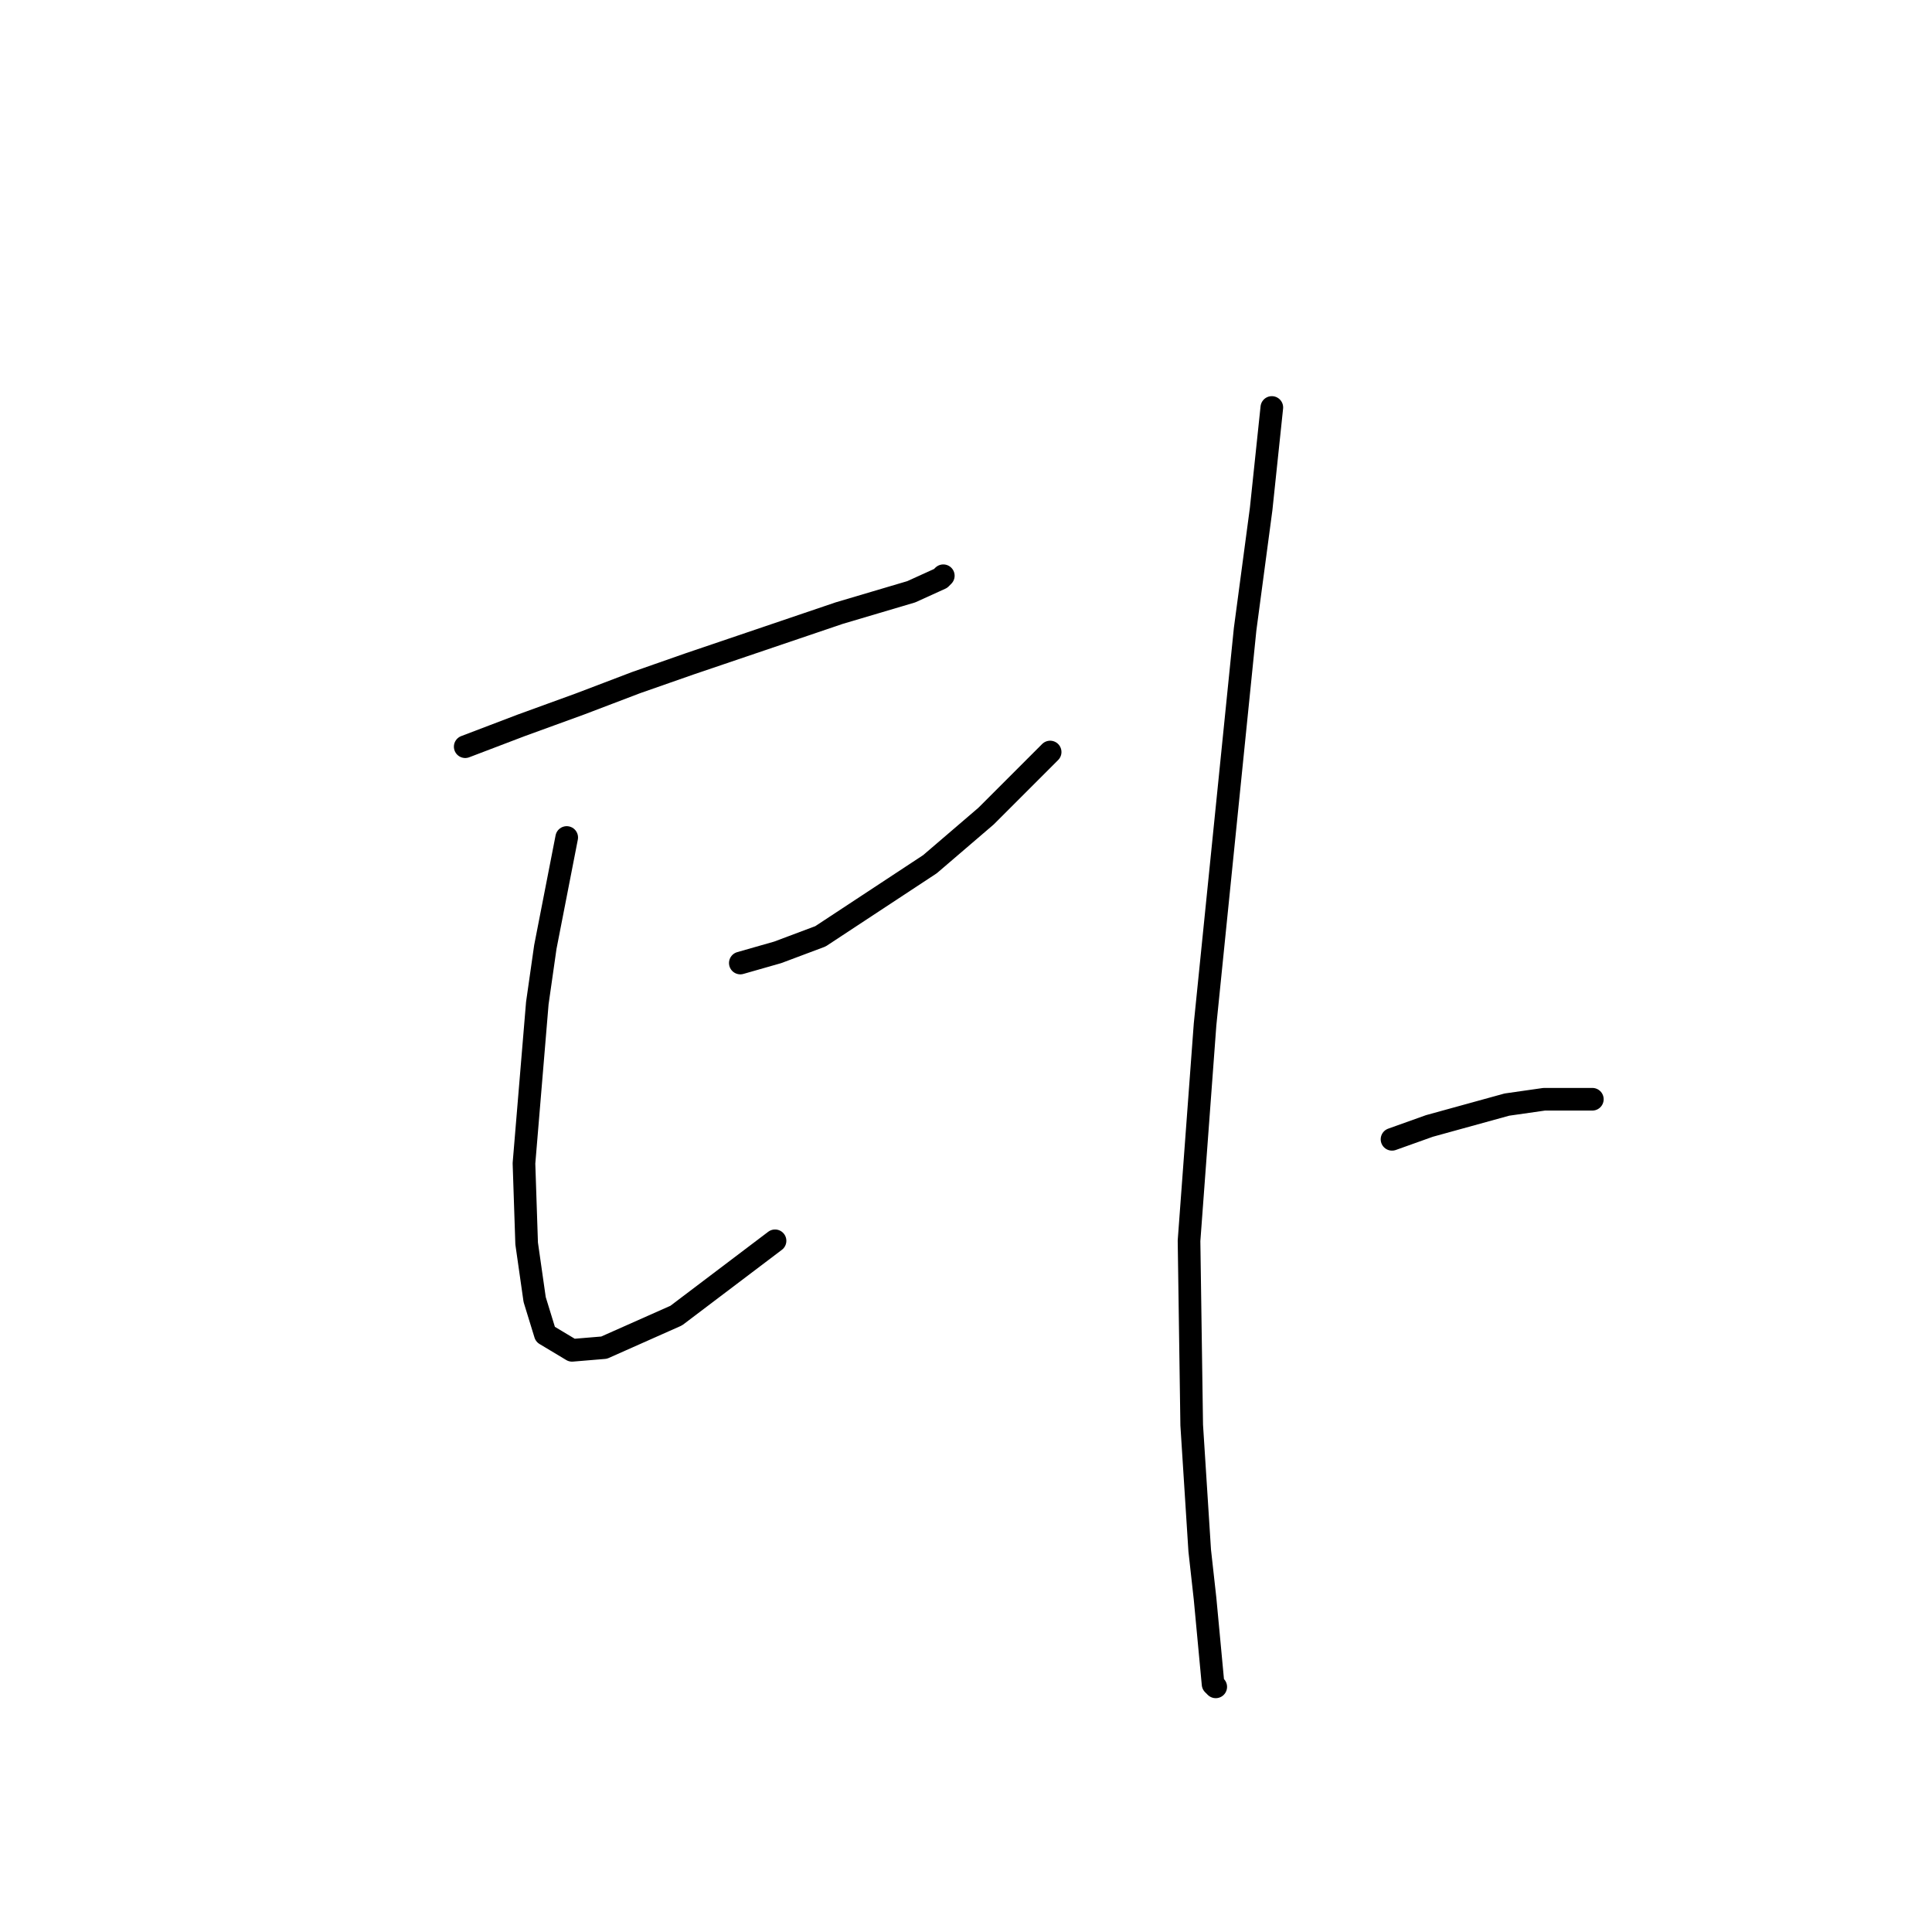 <?xml version="1.0" standalone="no"?>
    <svg width="256" height="256" xmlns="http://www.w3.org/2000/svg" version="1.1">
    <polyline stroke="black" stroke-width="3" stroke-linecap="round" fill="transparent" stroke-linejoin="round" points="61.643 98.94 69.075 96.108 76.861 93.277 84.293 90.446 91.371 87.968 111.191 81.244 120.746 78.413 124.639 76.643 124.993 76.289 124.993 76.289 " />
        <polyline stroke="black" stroke-width="3" stroke-linecap="round" fill="transparent" stroke-linejoin="round" points="75.092 110.973 72.26 125.483 71.198 132.915 69.429 154.15 69.783 164.767 70.845 172.199 72.26 176.8 75.799 178.924 80.046 178.57 89.602 174.323 102.697 164.413 102.697 164.413 " />
        <polyline stroke="black" stroke-width="3" stroke-linecap="round" fill="transparent" stroke-linejoin="round" points="98.096 127.606 103.051 126.191 108.713 124.067 123.224 114.512 130.656 108.141 139.15 99.647 139.15 99.647 " />
        <polyline stroke="black" stroke-width="3" stroke-linecap="round" fill="transparent" stroke-linejoin="round" points="168.524 53.993 167.109 67.441 164.985 83.367 159.677 135.746 157.553 164.413 157.907 188.833 158.969 205.467 159.677 211.837 160.738 223.163 161.092 223.517 161.092 223.517 " />
        <polyline stroke="black" stroke-width="3" stroke-linecap="round" fill="transparent" stroke-linejoin="round" points="184.45 150.965 189.405 149.195 199.669 146.364 204.623 145.656 210.994 145.656 210.994 145.656 " />
        </svg>